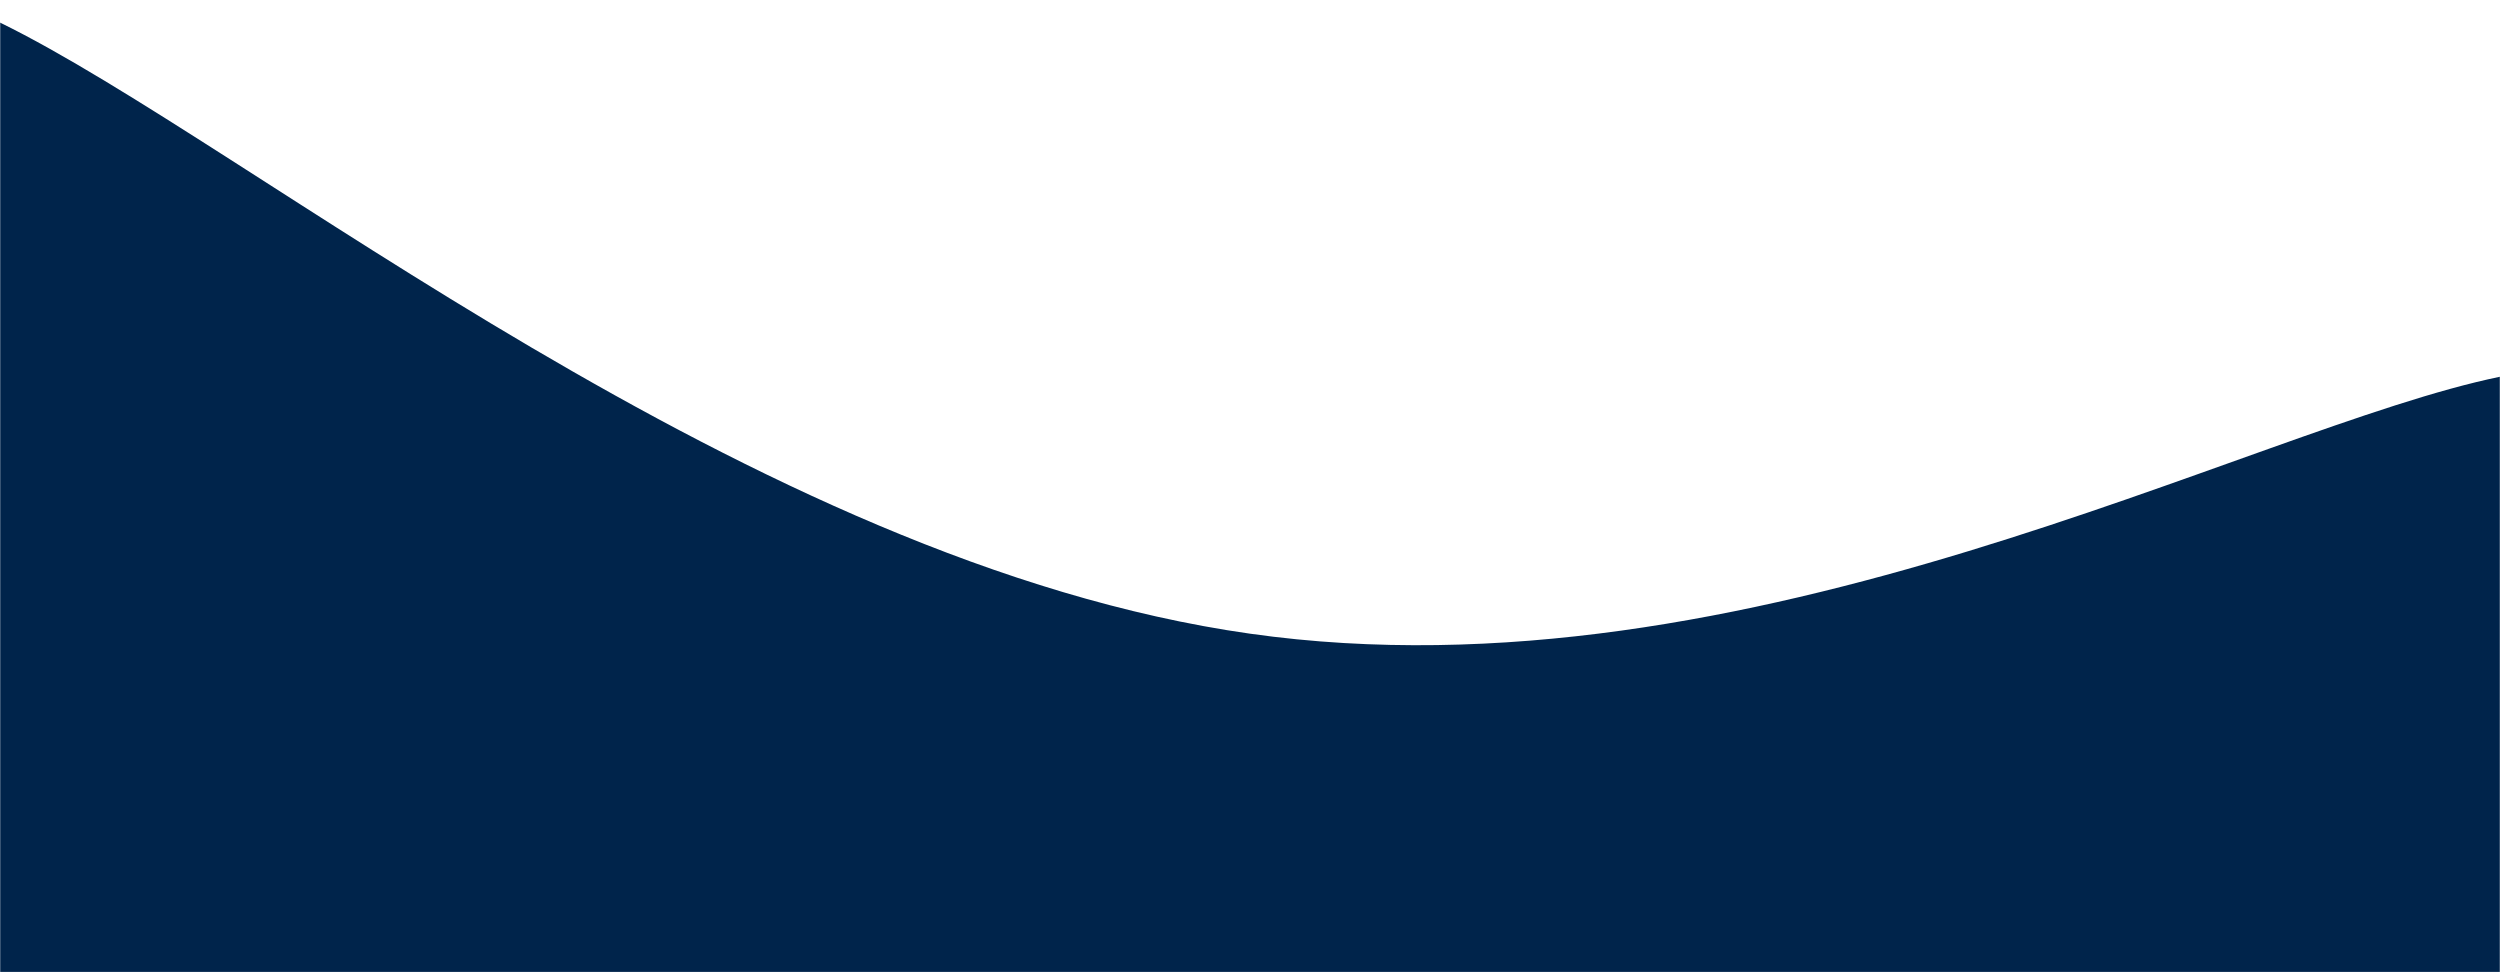 <svg xmlns="http://www.w3.org/2000/svg" version="1.1" xmlns:xlink="http://www.w3.org/1999/xlink" xmlns:svgjs="http://svgjs.com/svgjs" width="1440" height="560" preserveAspectRatio="none" viewBox="0 0 1440 560"><g mask="url(&quot;#SvgjsMask1101&quot;)" fill="none"><path d="M 0,13 C 144,83.4 432,324.2 720,365 C 1008,405.8 1296,246.6 1440,217L1440 560L0 560z" fill="rgba(0, 36, 75, 1)"></path></g><defs><mask id="SvgjsMask1101"><rect width="1440" height="560" fill="#ffffff"></rect></mask></defs></svg>